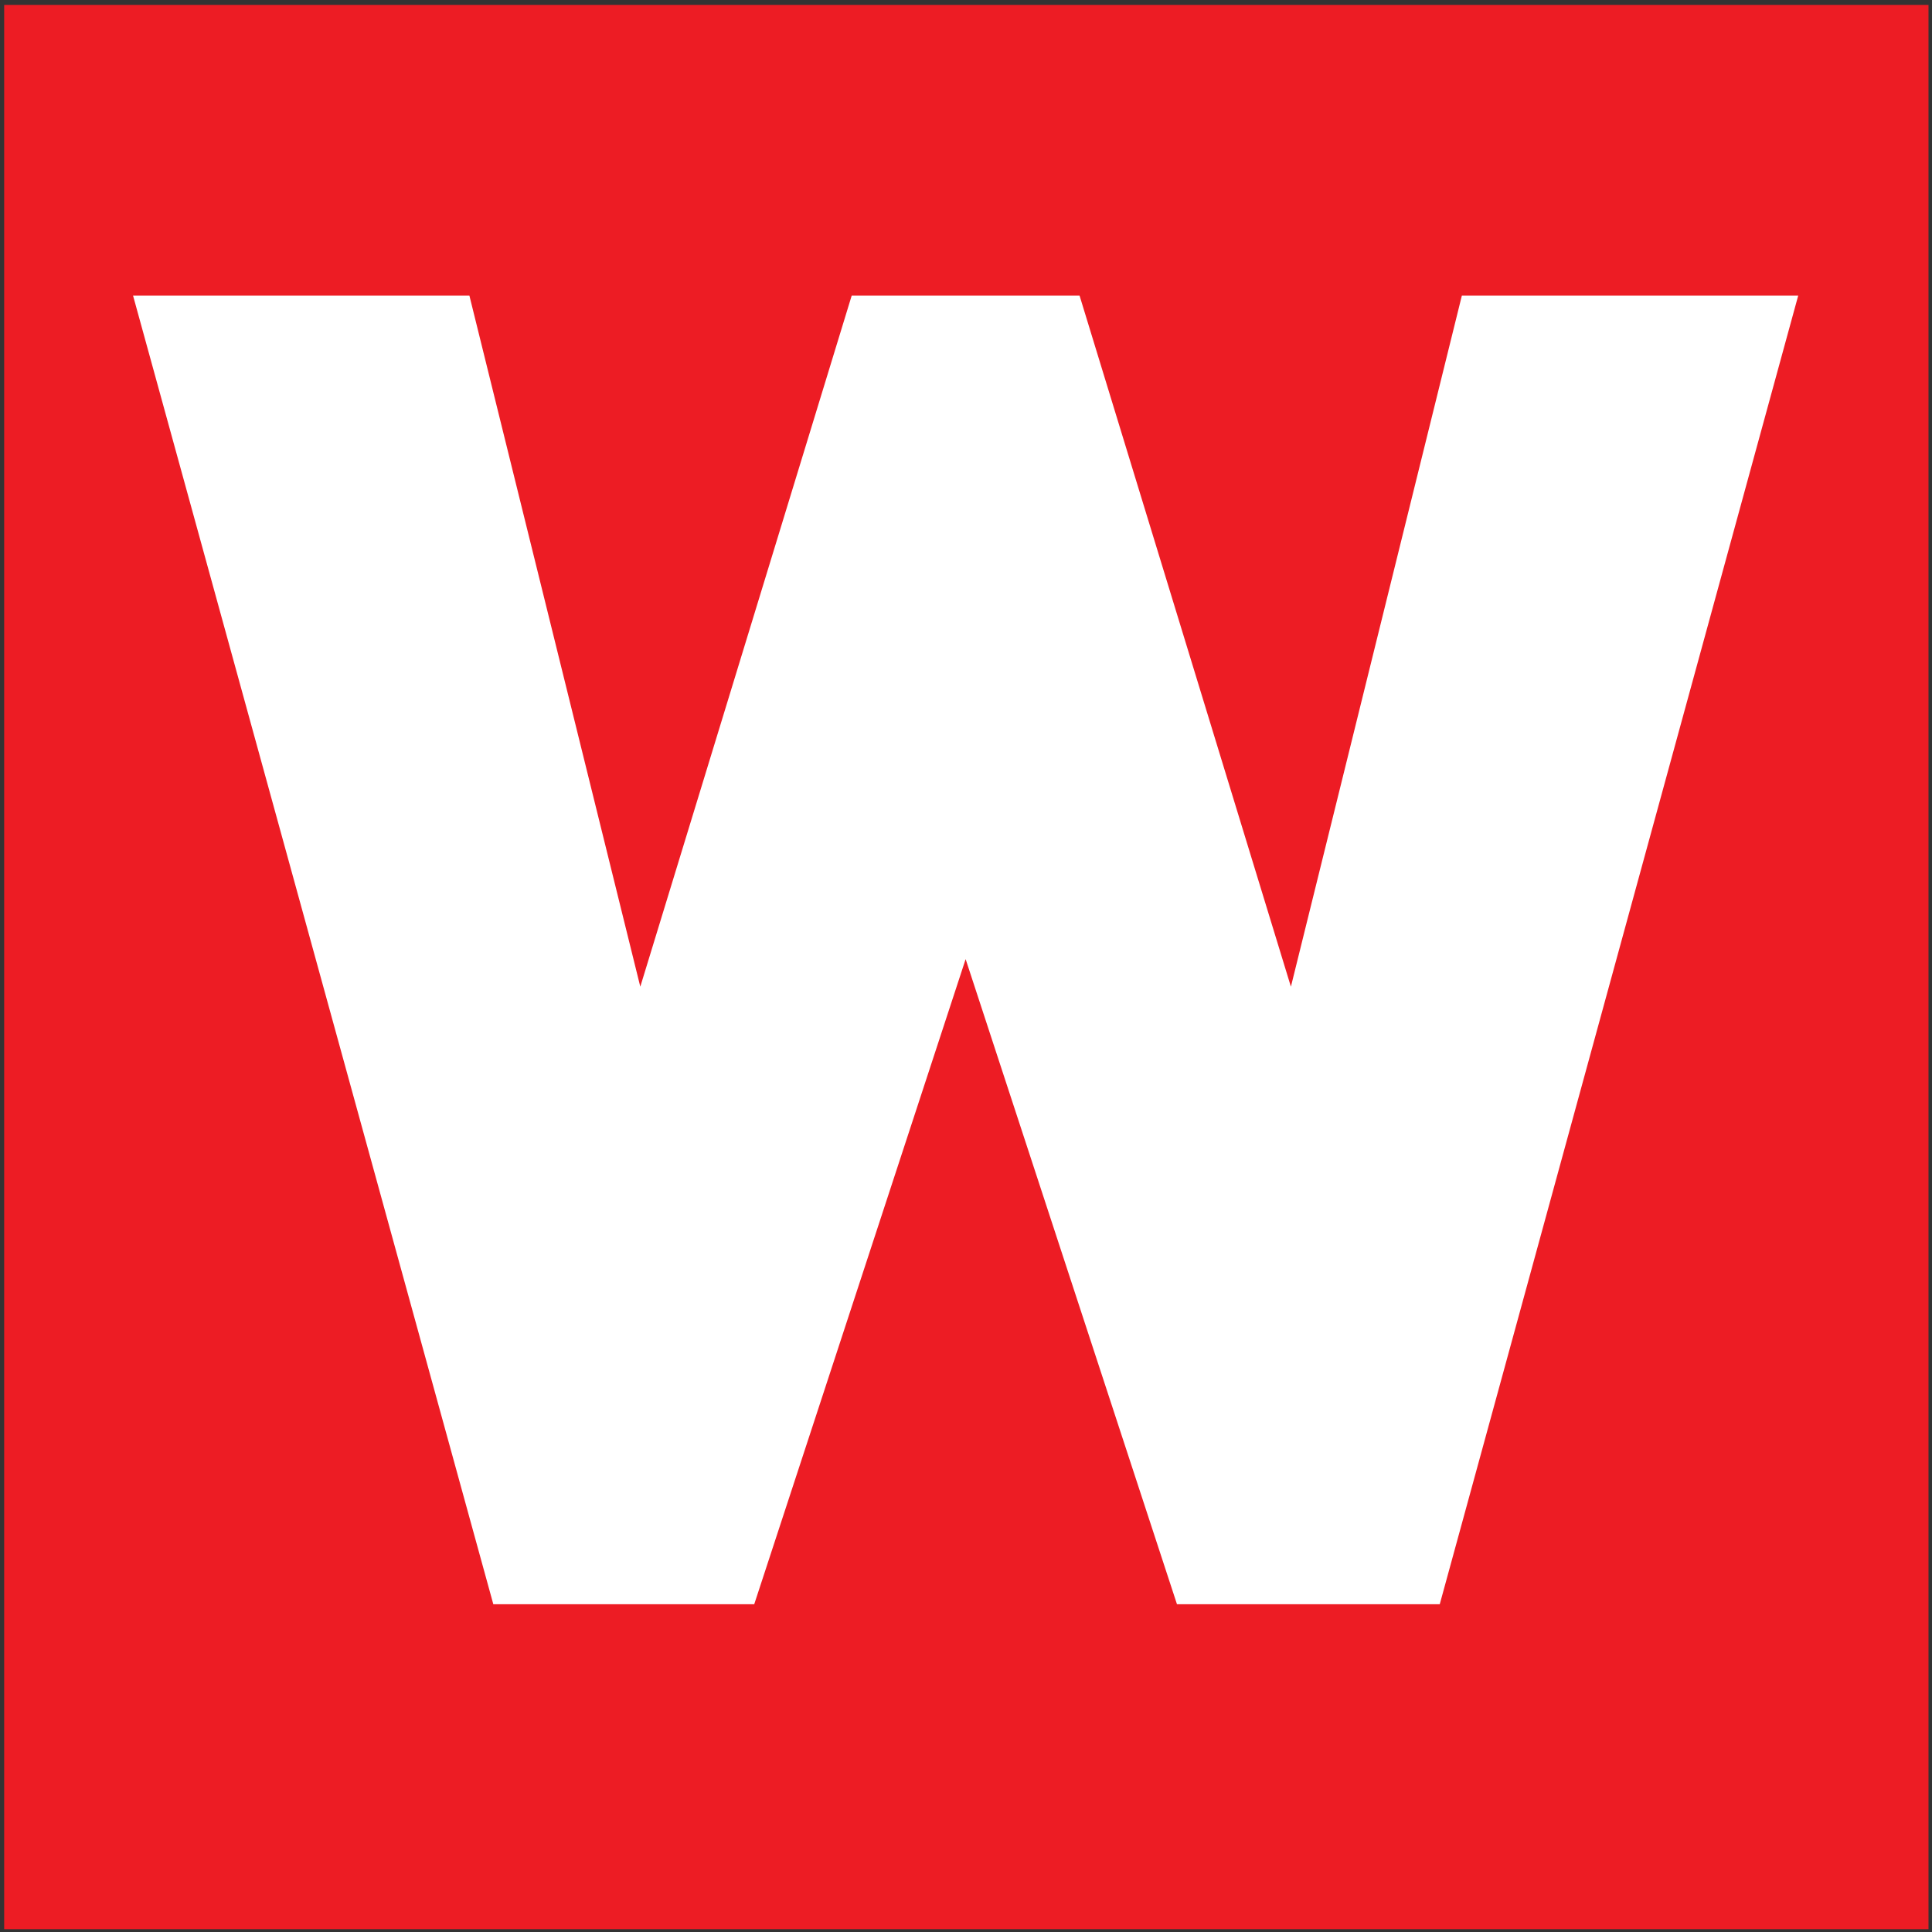 <?xml version="1.0" encoding="UTF-8" standalone="no"?><!DOCTYPE svg PUBLIC "-//W3C//DTD SVG 1.1//EN" "http://www.w3.org/Graphics/SVG/1.1/DTD/svg11.dtd"><svg width="100%" height="100%" viewBox="0 0 512 512" version="1.1" xmlns="http://www.w3.org/2000/svg" xmlns:xlink="http://www.w3.org/1999/xlink" xml:space="preserve" style="fill-rule:evenodd;clip-rule:evenodd;stroke-linejoin:round;stroke-miterlimit:2;"><rect x="0" y="0" width="512" height="512" fill="#333333" stroke="none"/><title>WKO</title><desc>The Austrian Economic Chambers represent more than 517,000 member companies. As the voice of Austrian business, we are committed to forward-looking policies which benefit the economy e.g. tax relief, cutting red tape, subsidies.</desc>    <g transform="matrix(2.105,0,0,2.105,-4.217,-203.96)">        <g transform="matrix(7.112,0,0,7.112,-1192.65,-3279.33)">            <rect x="168.051" y="474.809" width="34.064" height="34.063" style="fill:rgb(237,28,36);"/>        </g>        <g transform="matrix(7.112,0,0,7.112,228.389,298.856)">            <path d="M0,-23.164l-5.954,0l-3.026,12.233l-3.741,-12.233l-4.034,0l-3.742,12.233l-3.025,-12.233l-5.954,0l6.377,23.164l4.619,0l3.742,-11.419l3.741,11.419l4.652,0l6.345,-23.164Z" style="fill:white;fill-rule:nonzero;"/>        </g>    </g></svg>